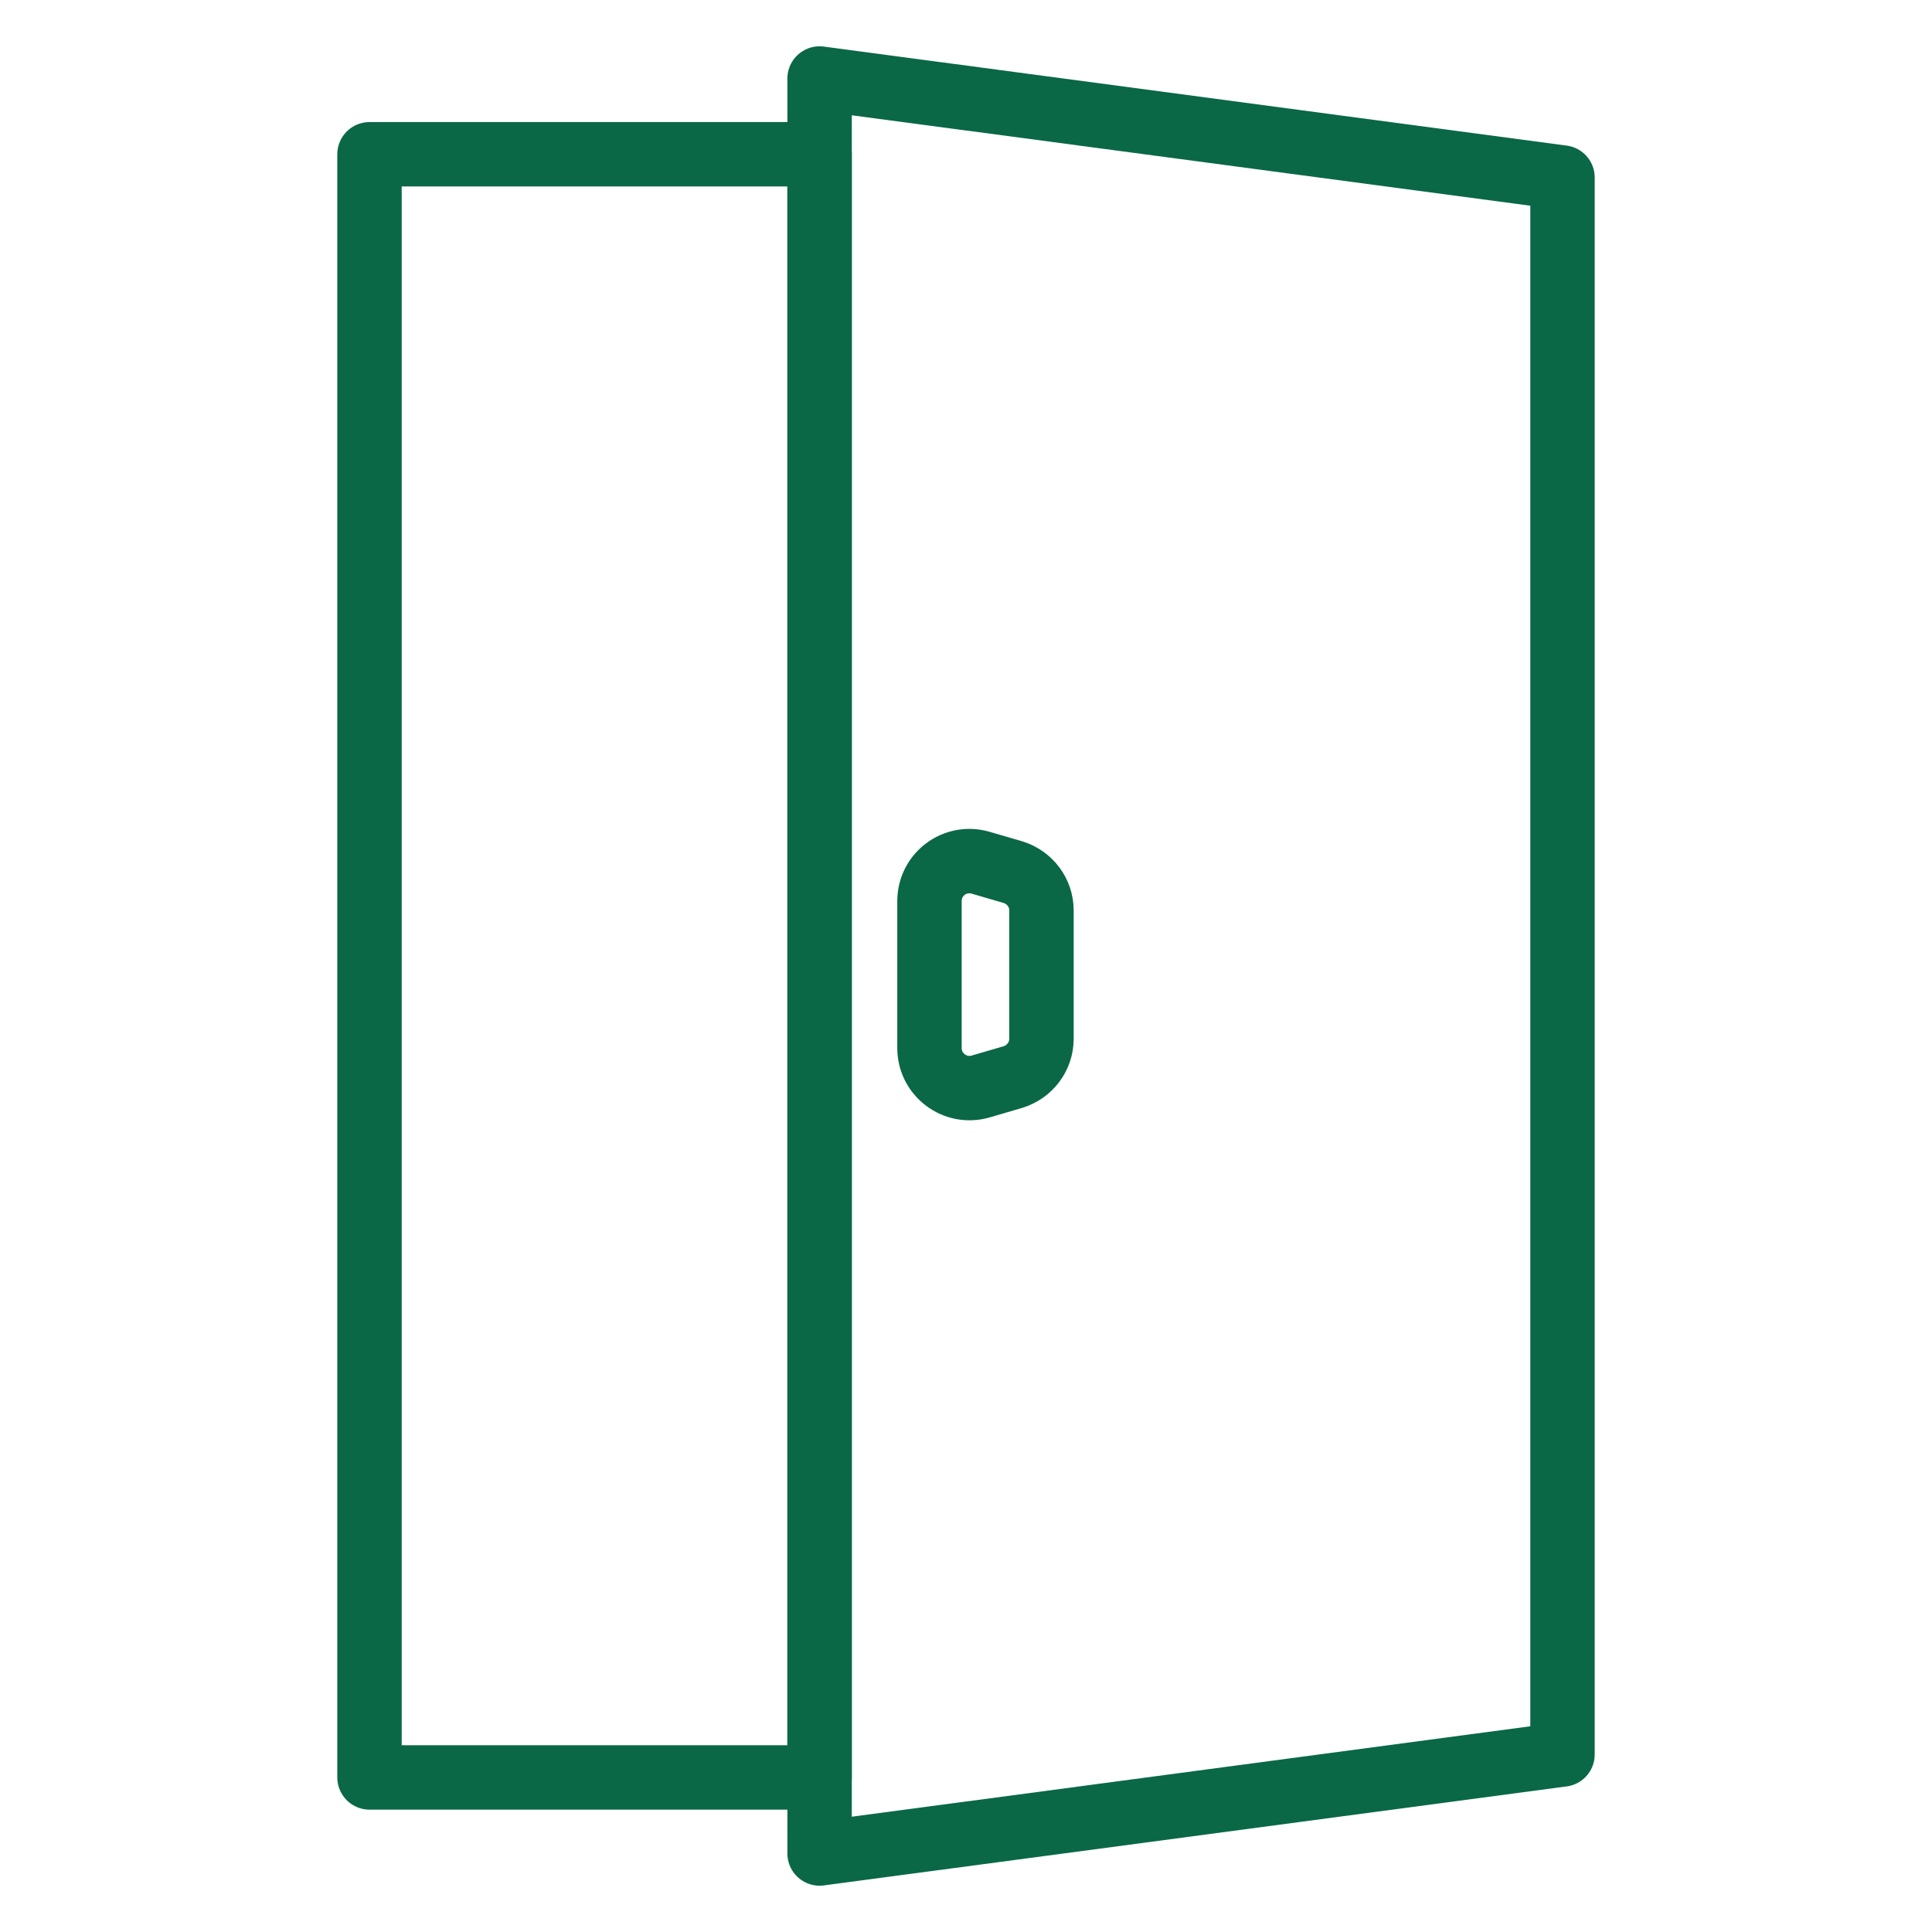 <svg width="60" height="60" viewBox="0 0 60 60" fill="none" xmlns="http://www.w3.org/2000/svg">
<path d="M48.525 54.487L25.453 57.562V2.438L48.525 5.513V54.487Z" stroke="#0A6847" stroke-width="2" stroke-miterlimit="10" stroke-linecap="round" stroke-linejoin="round"/>
<path d="M25.453 4.791H11.475V55.2H25.453V4.791Z" stroke="#0A6847" stroke-width="2" stroke-miterlimit="10" stroke-linecap="round" stroke-linejoin="round"/>
<path d="M31.453 33.45L30.459 33.741C29.663 33.975 28.866 33.375 28.866 32.55V27.984C28.866 27.15 29.663 26.559 30.459 26.794L31.453 27.084C31.978 27.244 32.344 27.722 32.344 28.275V32.259C32.344 32.812 31.978 33.291 31.453 33.45Z" stroke="#0A6847" stroke-width="2" stroke-miterlimit="10" stroke-linecap="round" stroke-linejoin="round"/>
</svg>
